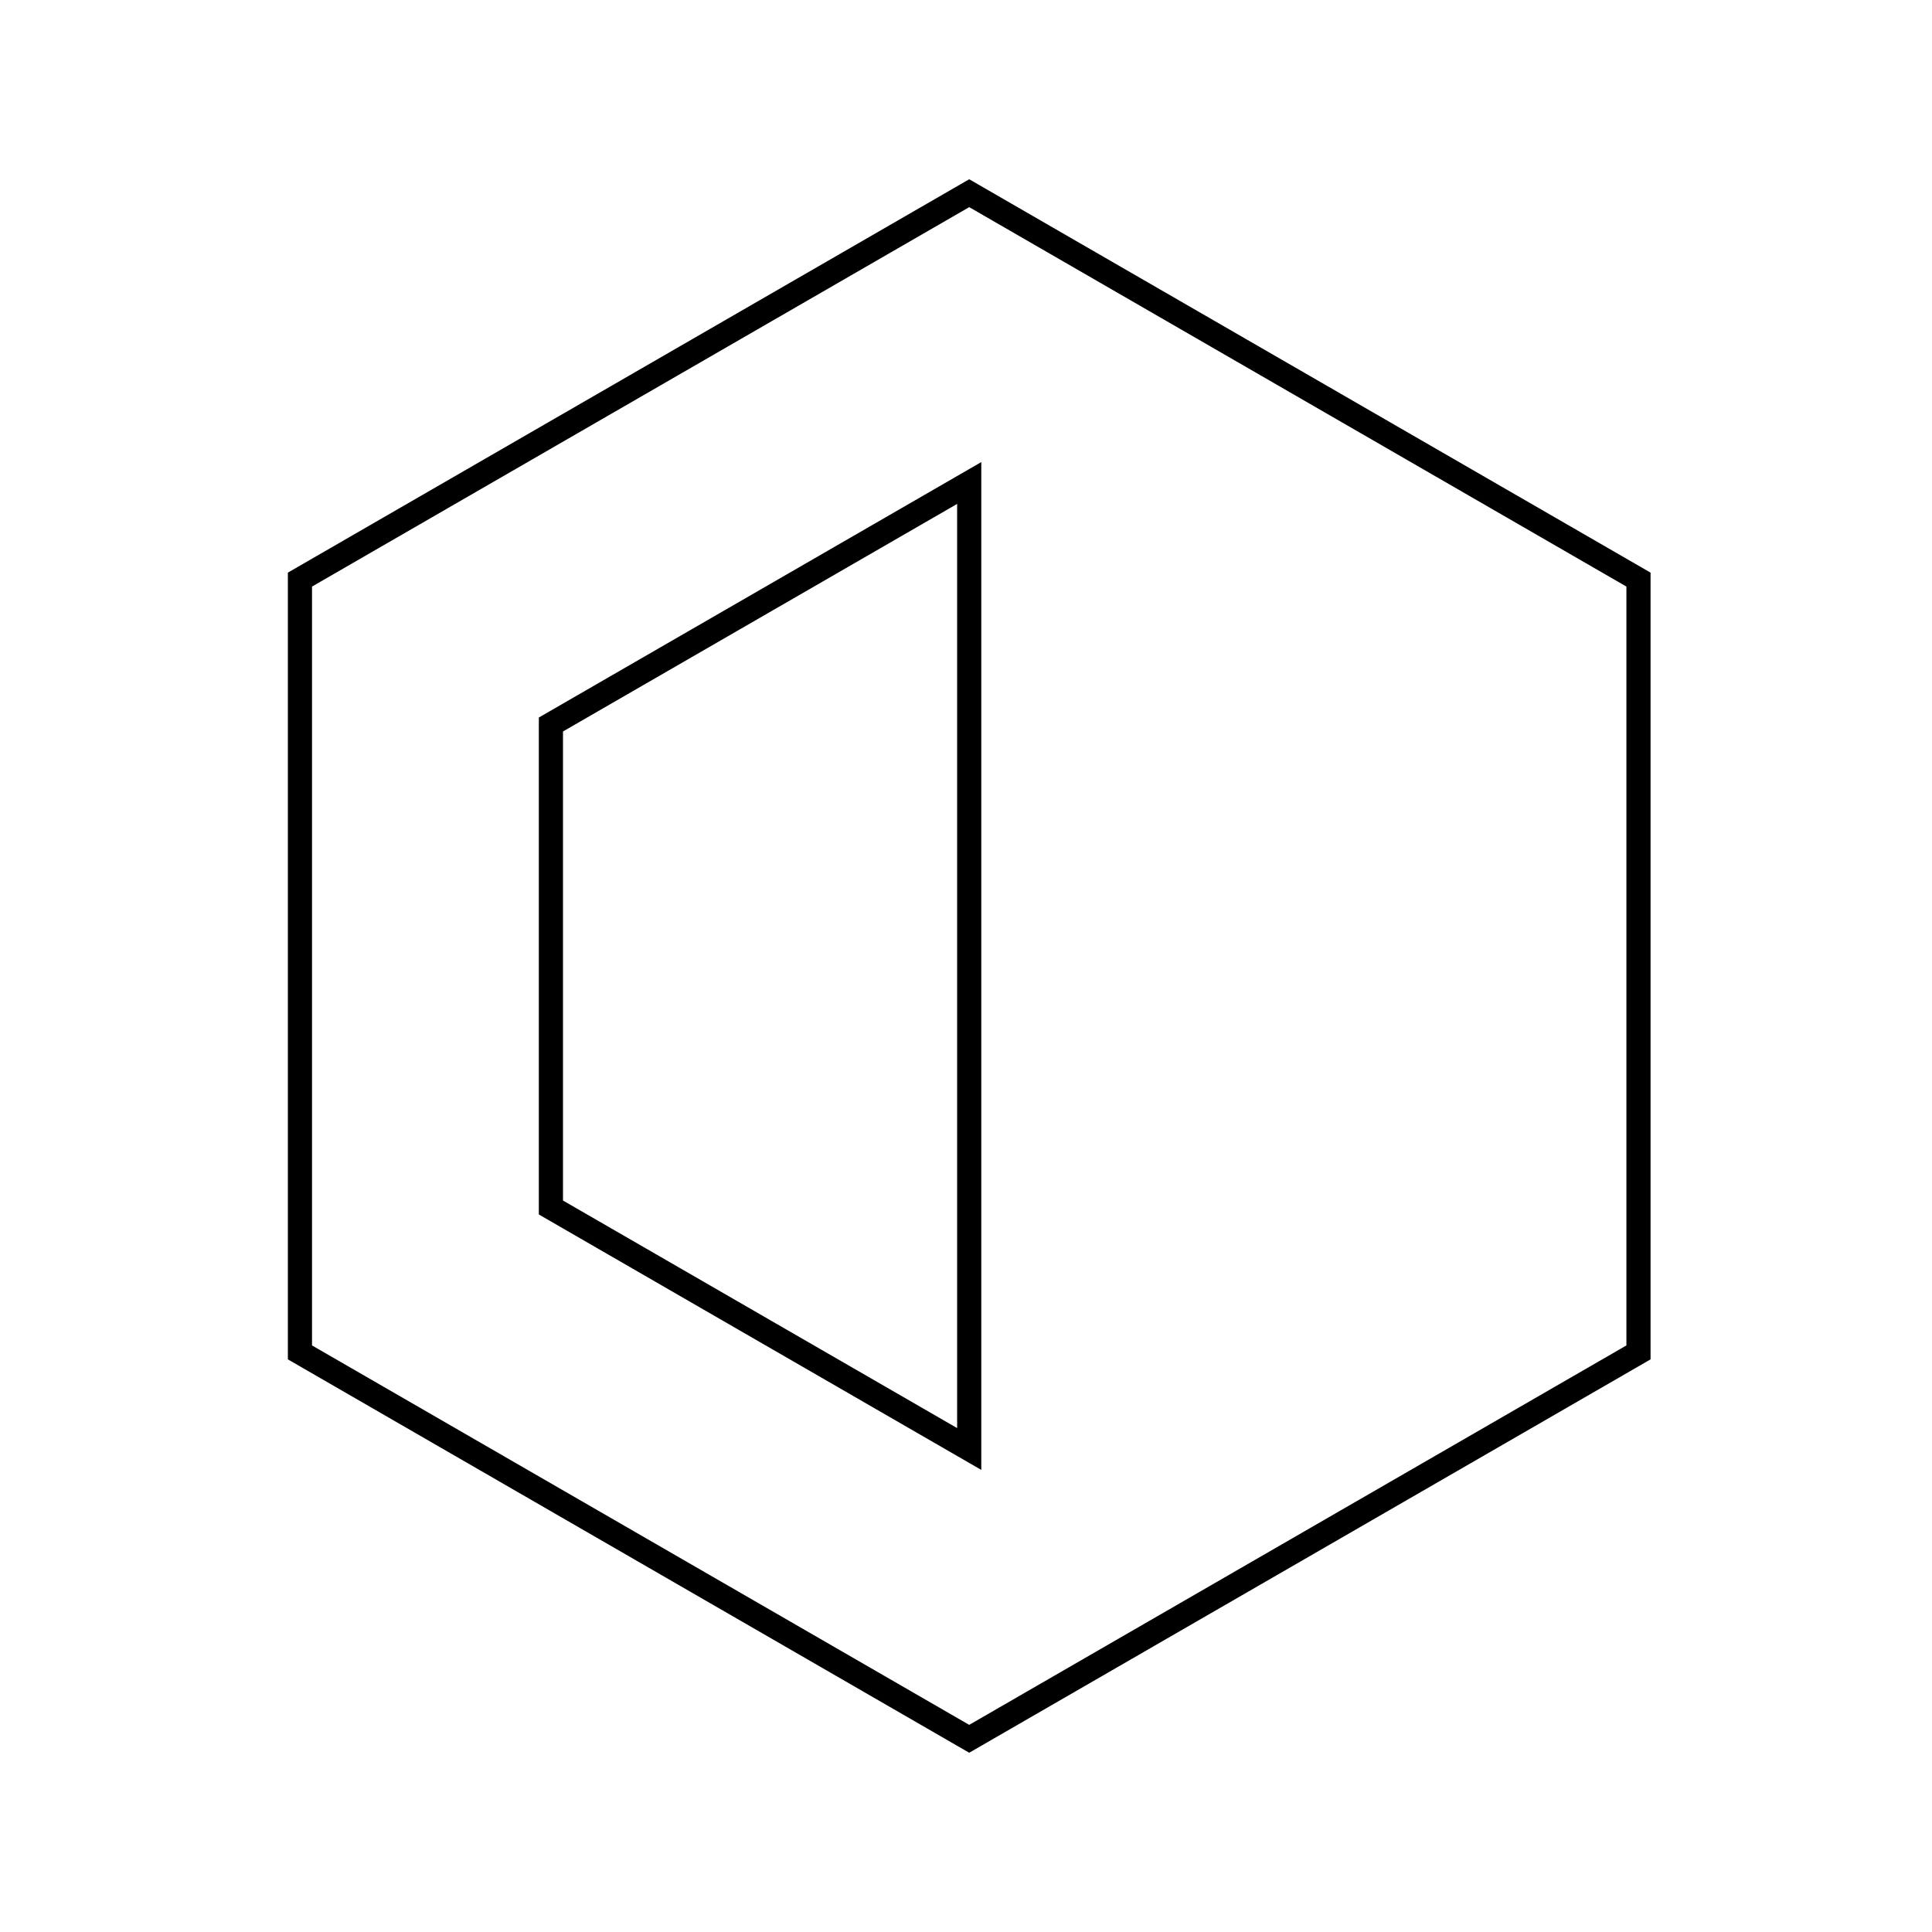 <svg viewBox="0 0 80 80" fill="none">
  <path d="M40.133 8L67.846 24V56L40.133 72L12.42 56V24L40.133 8Z" stroke="currentColor" stroke-linecap="square" />
  <path d="M40.133 20L22.812 30V50L40.133 60V20Z" stroke="currentColor" stroke-linecap="square" />
</svg>